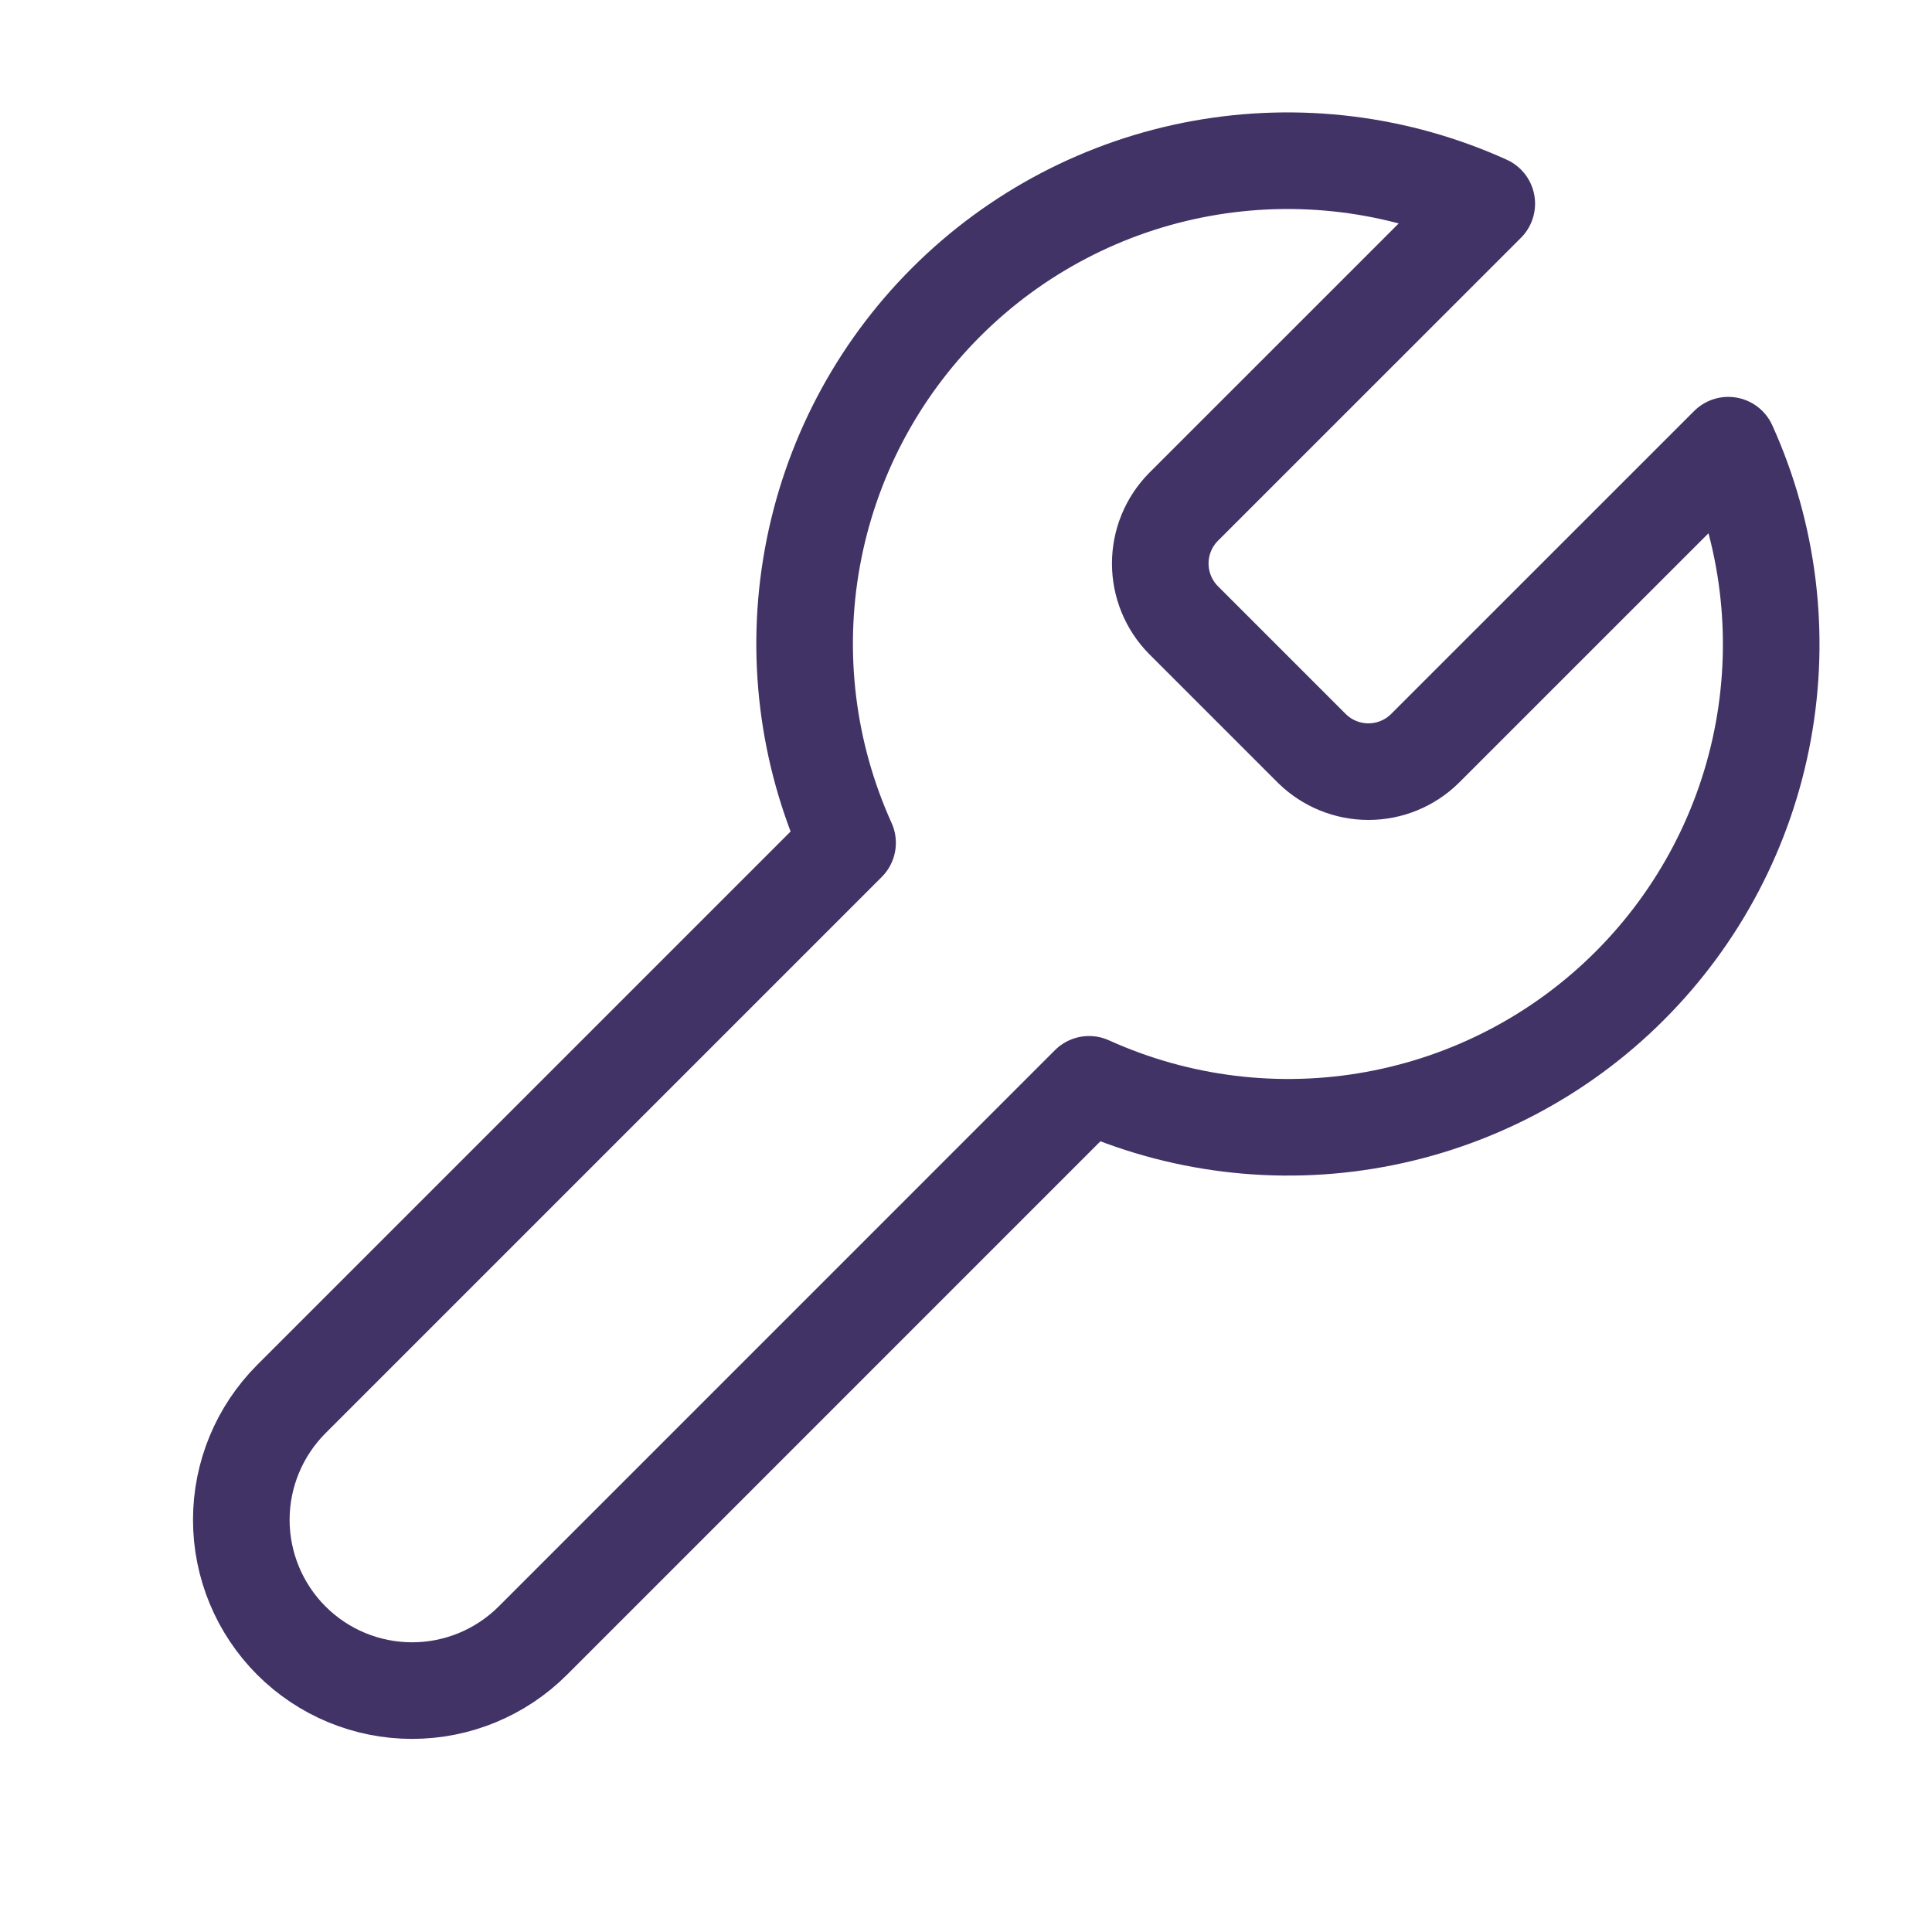 <svg width="40" height="40" viewBox="0 0 40 40" fill="none" xmlns="http://www.w3.org/2000/svg">
<g id="tool">
<path id="Vector" d="M24.498 10.5C24.193 10.811 24.022 11.23 24.022 11.667C24.022 12.103 24.193 12.522 24.498 12.833L27.165 15.5C27.477 15.805 27.895 15.976 28.332 15.976C28.768 15.976 29.187 15.805 29.498 15.5L35.782 9.217C36.62 11.069 36.873 13.132 36.509 15.132C36.145 17.132 35.179 18.973 33.742 20.41C32.305 21.848 30.463 22.813 28.463 23.177C26.464 23.542 24.4 23.288 22.548 22.45L11.032 33.967C10.369 34.63 9.469 35.002 8.532 35.002C7.594 35.002 6.695 34.63 6.032 33.967C5.369 33.303 4.996 32.404 4.996 31.466C4.996 30.529 5.369 29.63 6.032 28.966L17.548 17.45C16.71 15.598 16.456 13.534 16.821 11.535C17.185 9.535 18.15 7.693 19.588 6.256C21.025 4.819 22.866 3.853 24.866 3.489C26.866 3.125 28.93 3.378 30.782 4.217L24.515 10.483L24.498 10.5Z" stroke="#423366" stroke-width="2" stroke-linecap="round" stroke-linejoin="round"/>
</g>
</svg>
